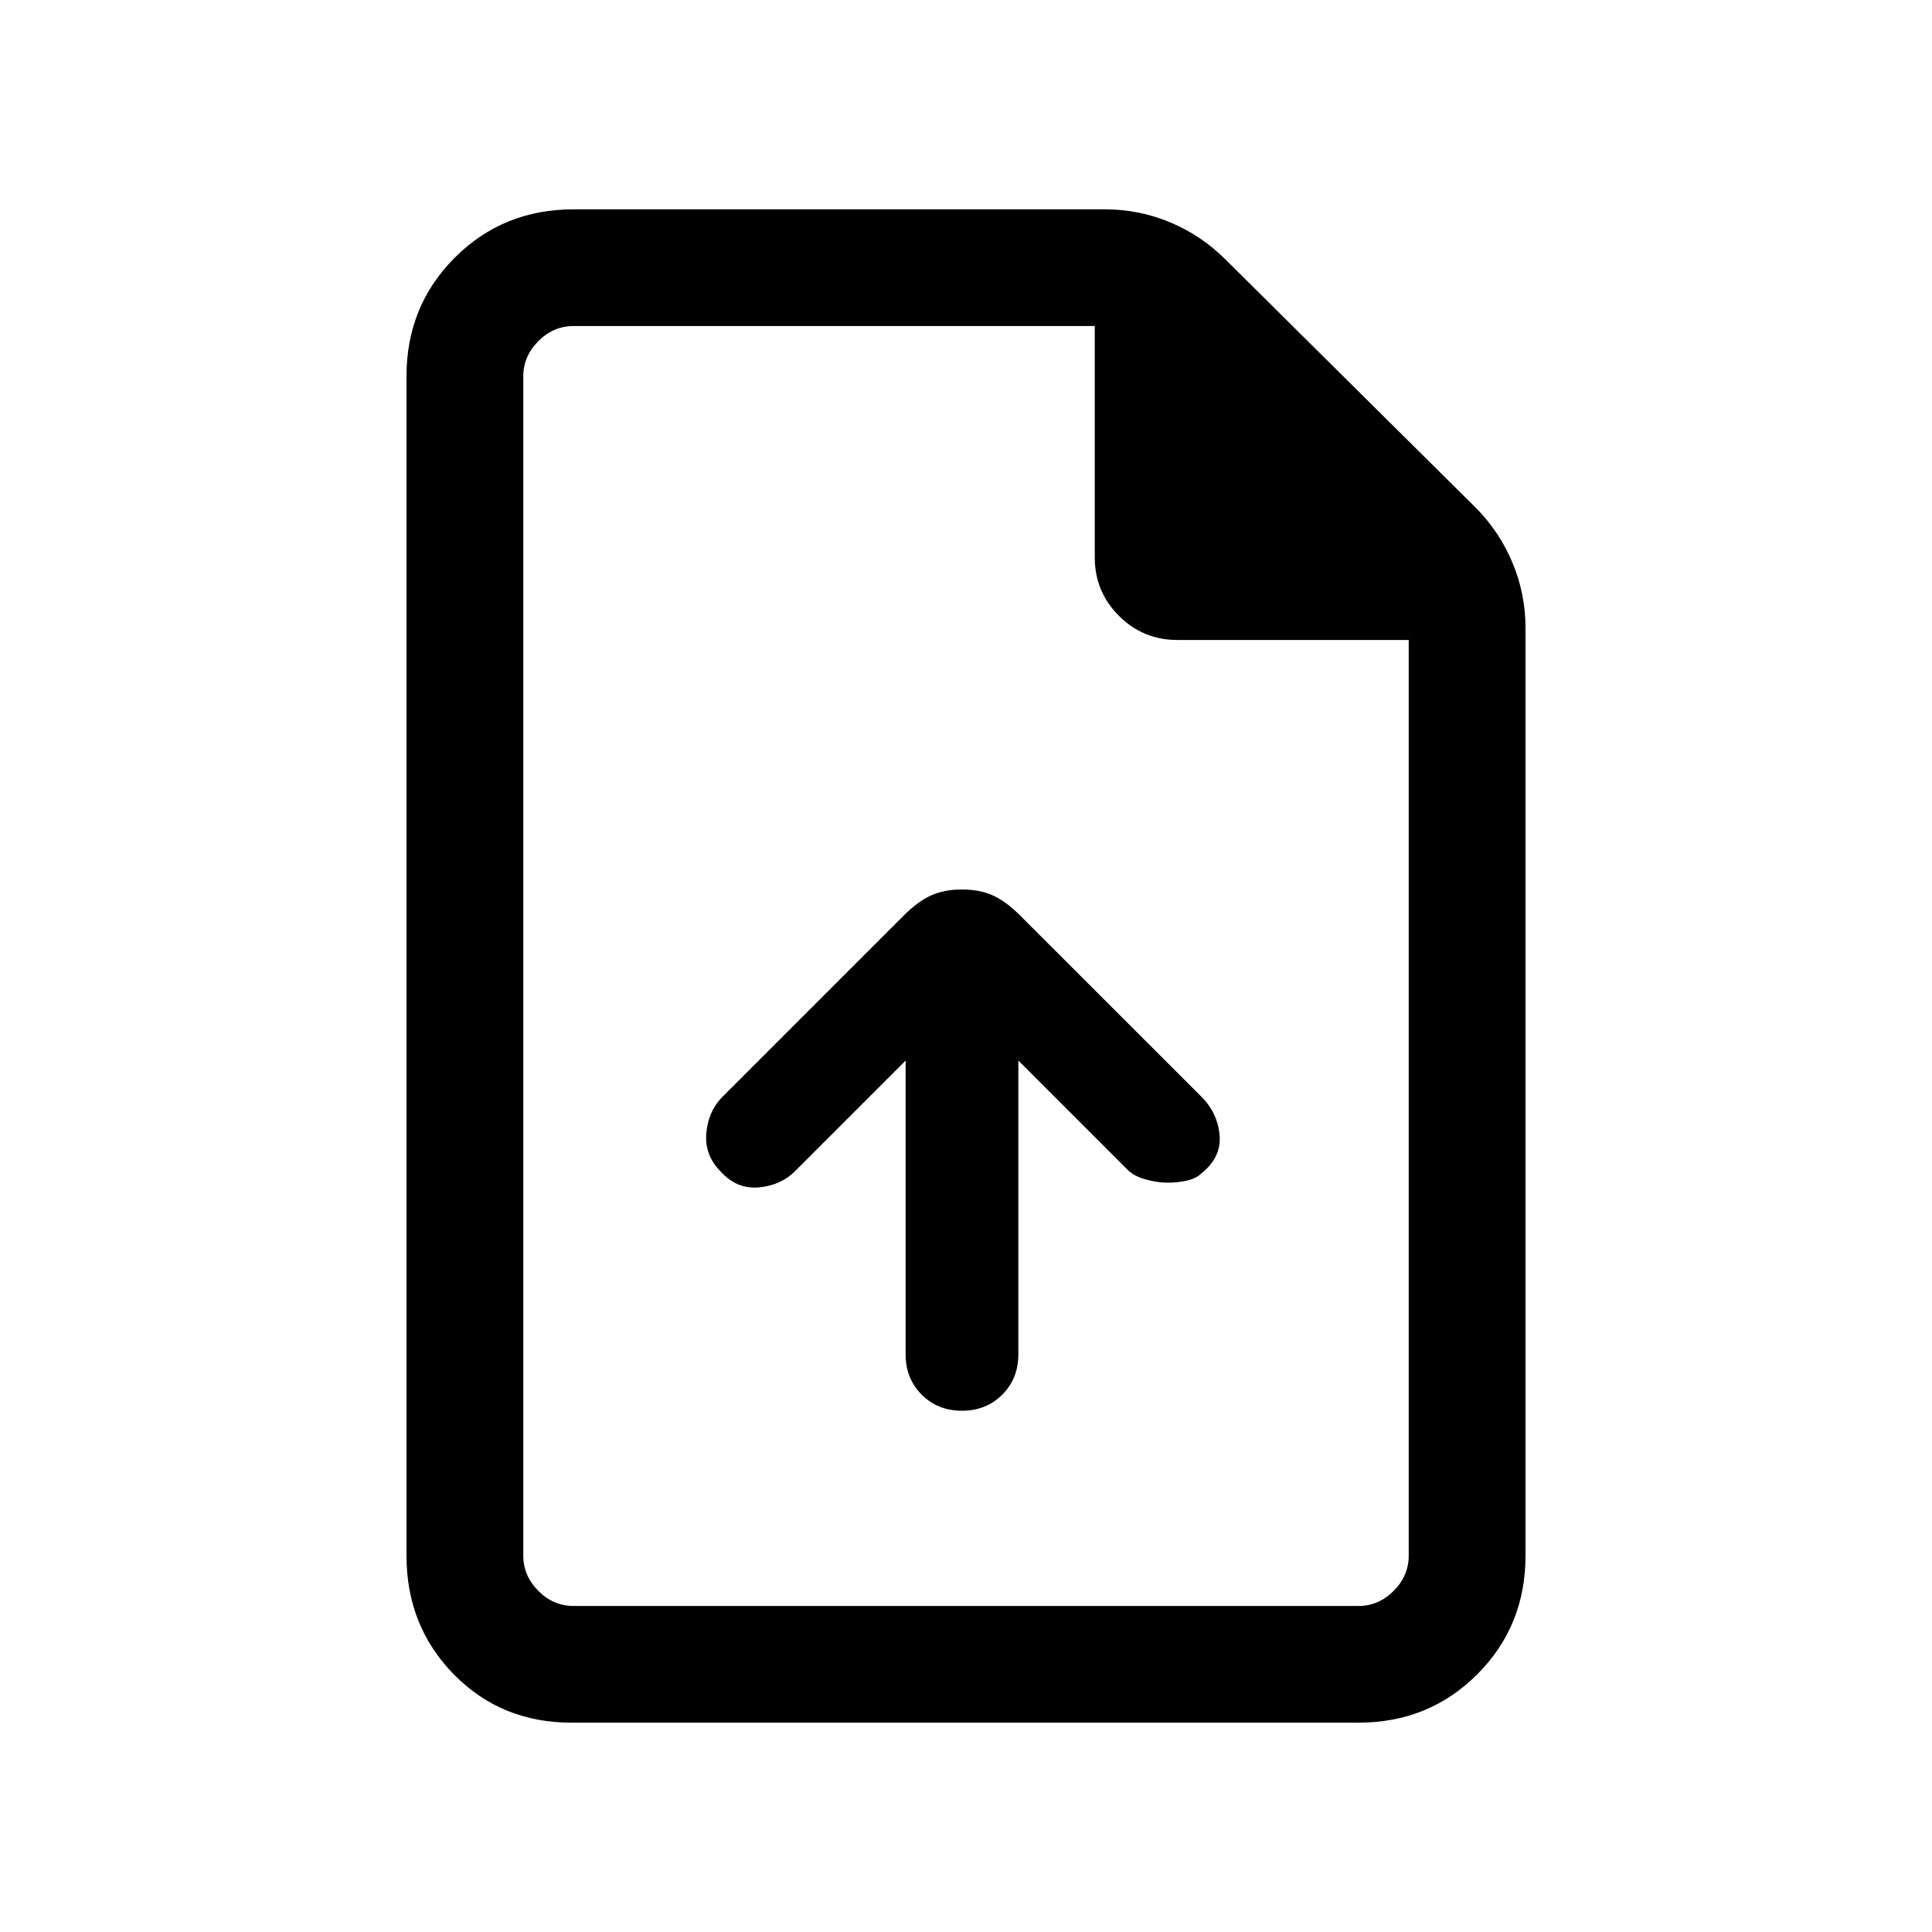 <svg xmlns="http://www.w3.org/2000/svg" height="20" width="20"><path d="M9.375 10.979v3.042q0 .25.167.417.166.166.416.166.25 0 .417-.166.167-.167.167-.417v-3.042l1.125 1.125q.062.063.156.094t.198.042q.104.01.229-.011.125-.021.188-.083.208-.167.187-.396-.021-.229-.187-.396l-1.876-1.875q-.145-.146-.281-.208-.135-.063-.323-.063-.187 0-.323.063-.135.062-.281.208l-1.875 1.875q-.146.146-.167.375-.02.229.146.396.167.187.396.167.229-.021.375-.167Zm-3.458 6.854q-.729 0-1.219-.5-.49-.5-.49-1.229V3.896q0-.729.5-1.229.5-.5 1.23-.5h5.5q.354 0 .677.135.323.136.573.386l2.583 2.562q.25.25.385.573.136.323.136.677v9.604q0 .729-.5 1.229-.5.5-1.23.5Zm5.416-12.062V3.375H5.938q-.209 0-.365.156-.156.157-.156.365v12.208q0 .208.156.365.156.156.365.156h8.124q.209 0 .365-.156.156-.157.156-.365V6.625h-2.395q-.355 0-.605-.25t-.25-.604ZM5.417 3.375v3.25-3.25 13.25V3.375Z"/></svg>